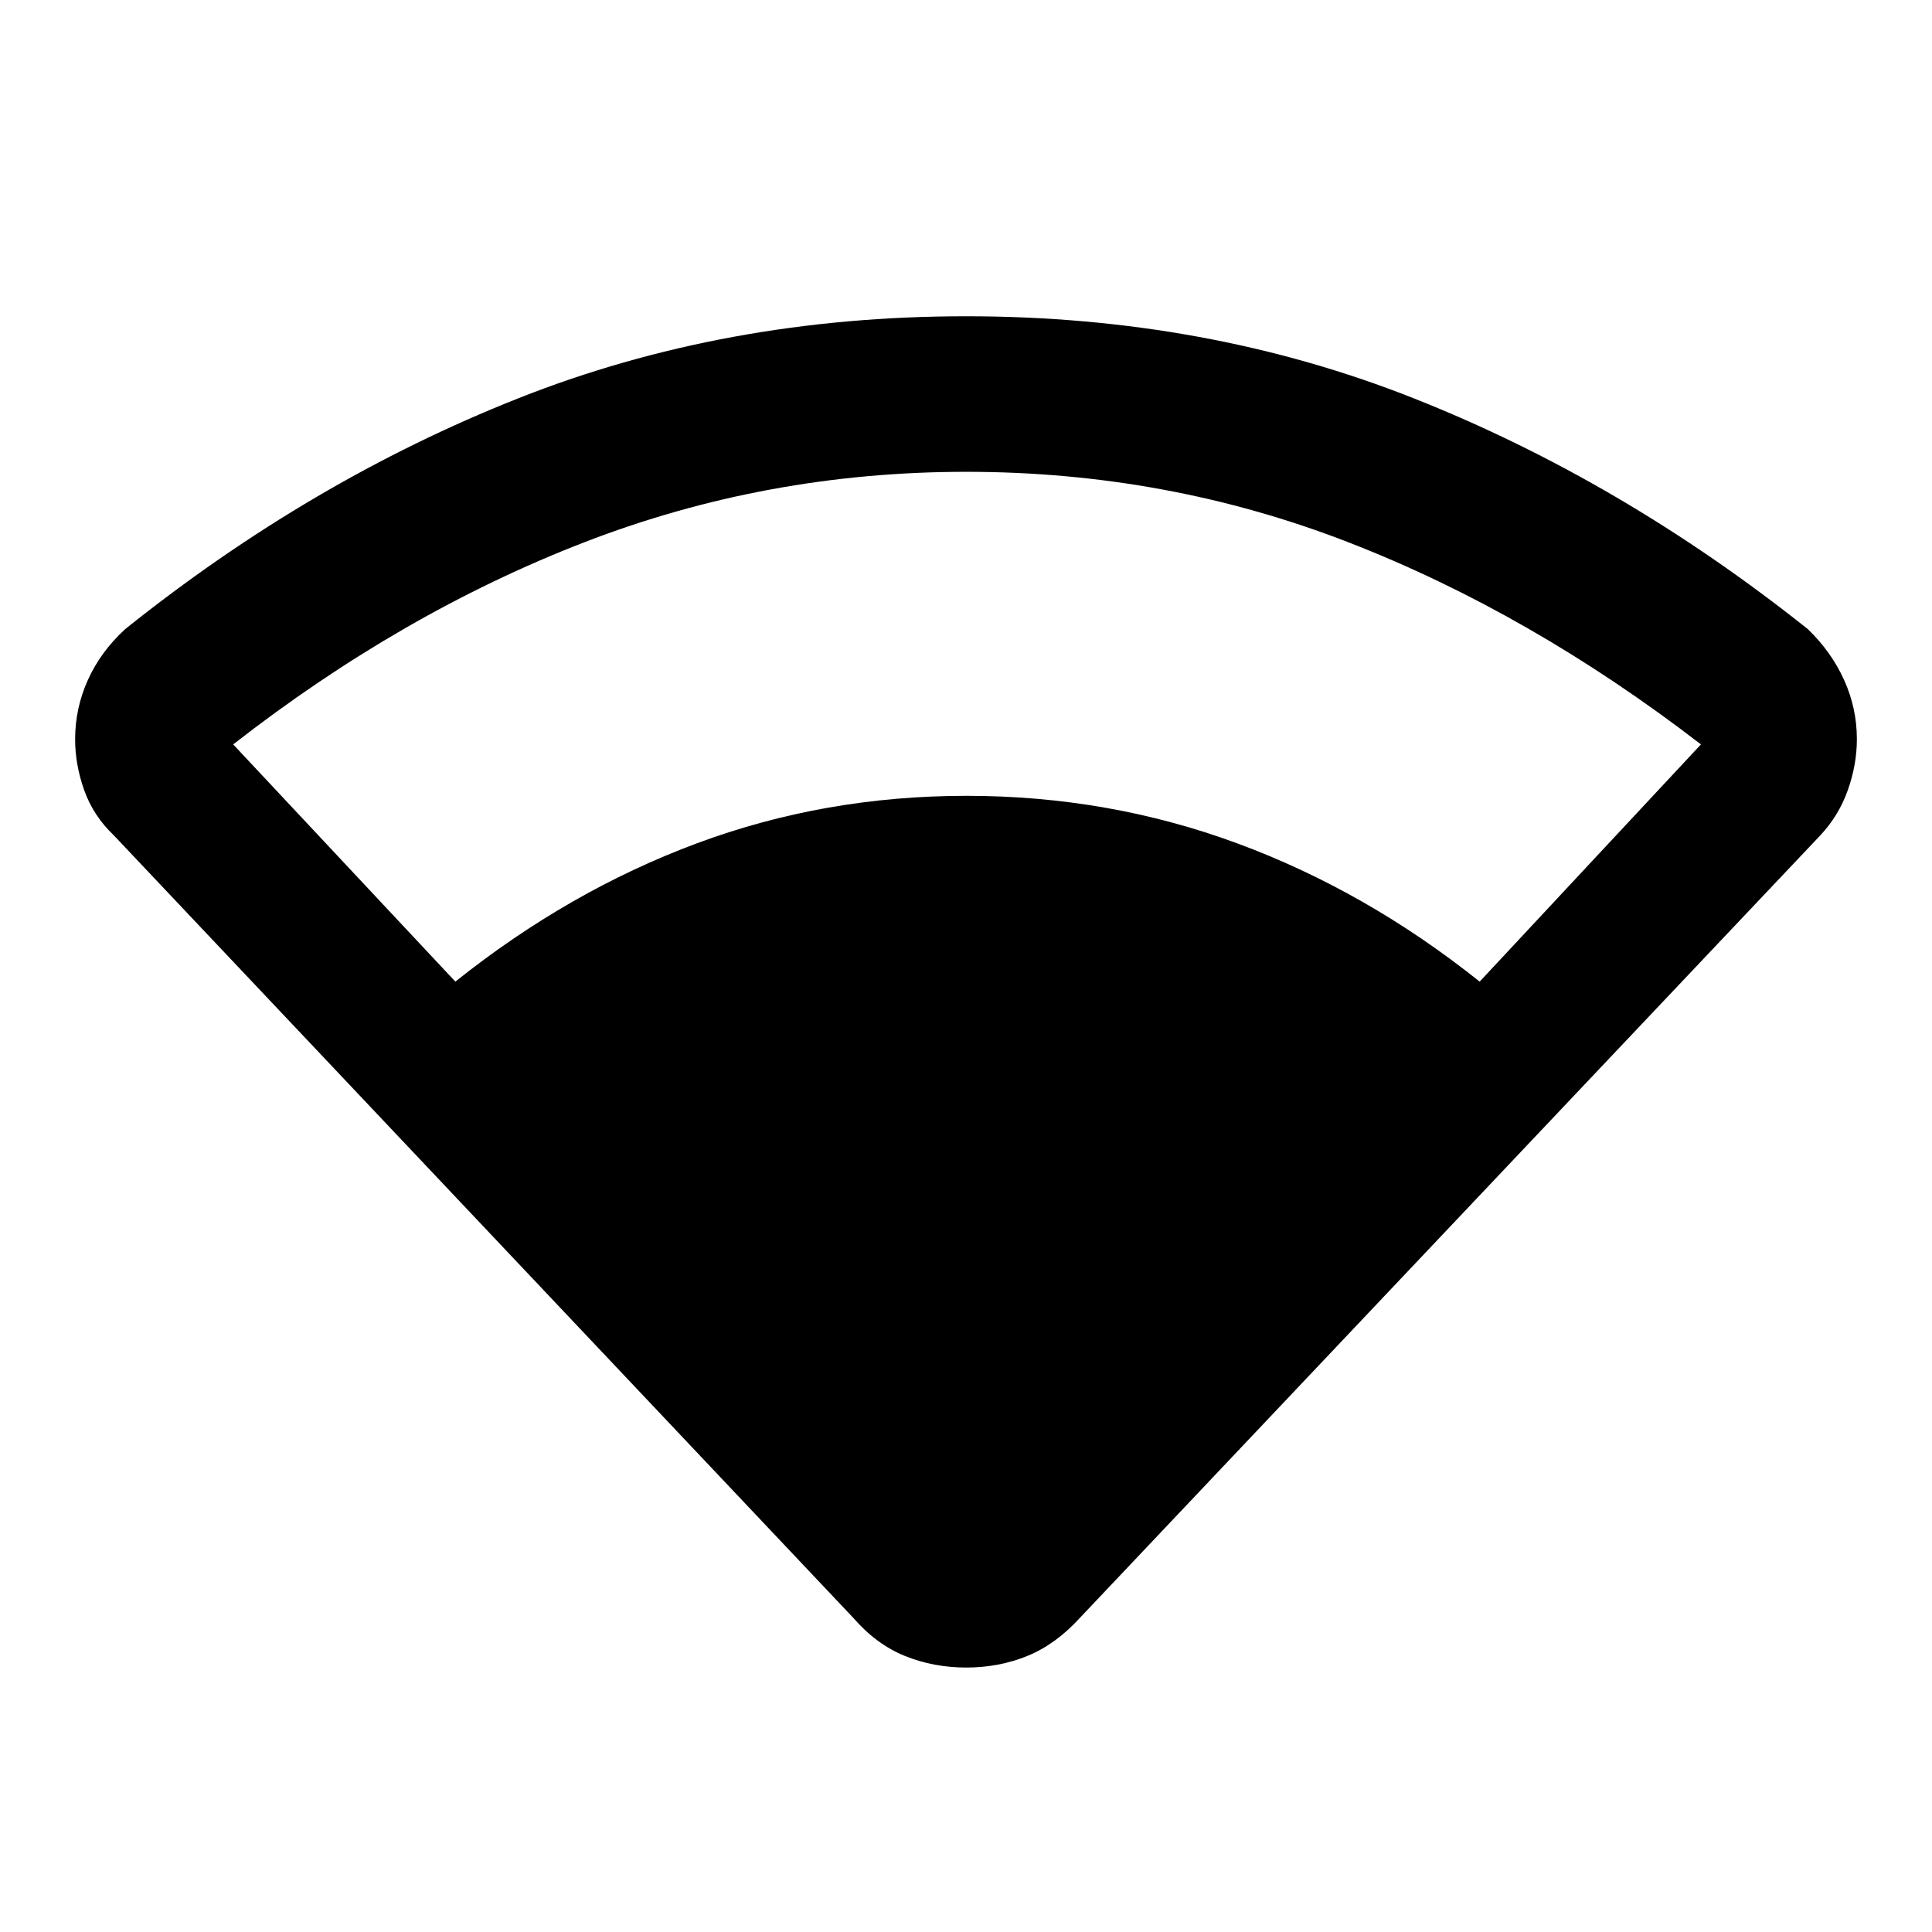 <svg xmlns="http://www.w3.org/2000/svg" height="48" viewBox="0 -960 960 960" width="48"><path d="M424.09-155.99 56.52-544.96q-10.13-9.63-14.66-22.34-4.53-12.71-4.53-25.39 0-15.38 6.34-29.46 6.35-14.08 18.55-25.26 92.19-73.81 195.17-114.62Q360.37-802.85 480-802.85q119.63 0 222.61 40.82 102.98 40.81 195.67 114.62 11.7 11.26 18.05 25.29 6.34 14.04 6.34 29.4 0 12.68-4.53 25.41-4.53 12.72-13.69 22.45L536.49-155.98q-11.99 13.11-26.07 18.84t-30.29 5.73q-16.22 0-30.42-5.73-14.21-5.73-25.62-18.85ZM226.26-472.24q56.42-45.04 119.91-68.68 63.5-23.64 134.08-23.64 70.58 0 134.58 23.64 63.99 23.64 120.41 68.68l109.95-117.87q-84.8-65.3-175.05-100.38-90.25-35.07-190.05-35.07-99.31 0-189.89 35.07-90.59 35.08-174.33 100.38l110.39 117.87Z"/></svg>